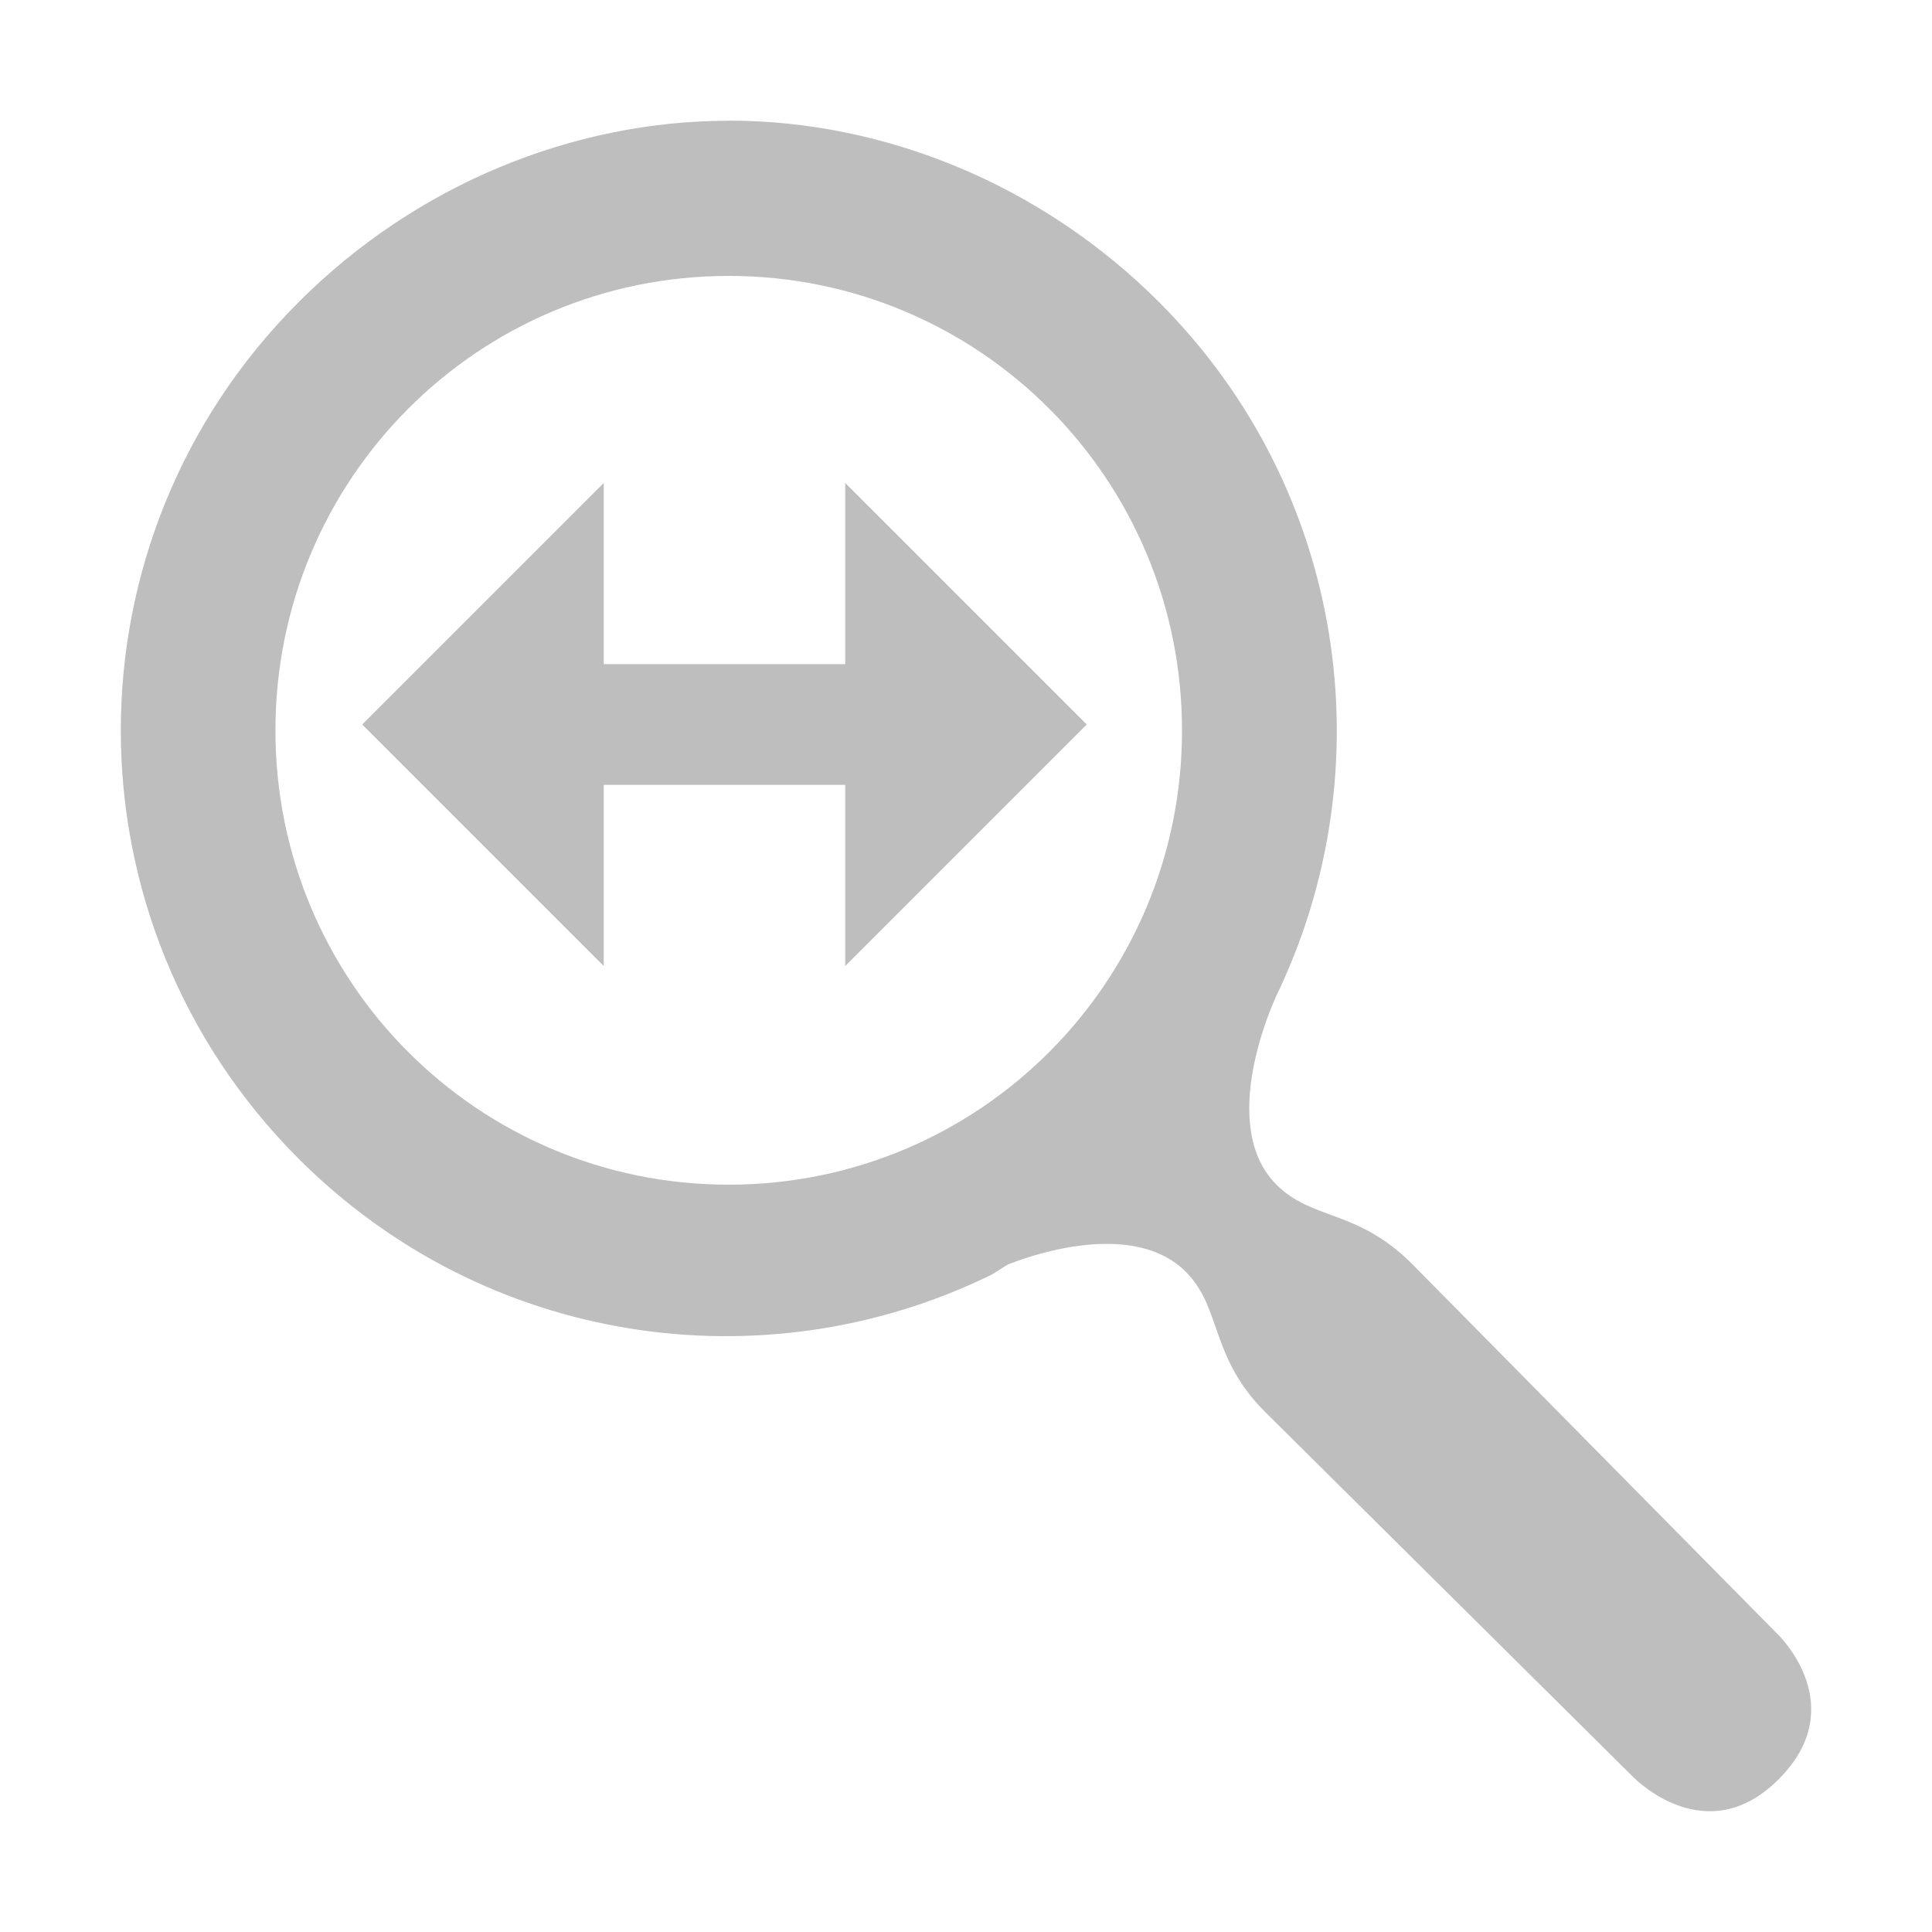 <svg width="16" height="16" version="1.1" xmlns="http://www.w3.org/2000/svg">
	<path d="m6.035.998v.002c-1.284 0-2.587.524-3.566 1.506-1.958 1.963-1.958 5.123 0 7.086 1.55 1.554 3.856 1.88 5.725.973.049-.023.108-.069.156-.094.303-.12 1.068-.342 1.471.062.299.3.198.702.656 1.16l3.066 3.041c.003-.003.591.6 1.188 0 .6-.601.009-1.18 0-1.191l-3.033-3.072c-.457-.459-.828-.361-1.127-.66-0.492-.494-.029-1.503 0-1.566.904-1.875.582-4.186-.969-5.74-.979-.981-2.282-1.506-3.566-1.506zm0 1.287c2.077 0 3.754 1.682 3.754 3.764s-1.677 3.762-3.754 3.762-3.754-1.68-3.754-3.762c0-2.082 1.677-3.764 3.754-3.764zm-1.035 1.715-2 2 2 2v-1.5h2v1.5l2-2-2-2v1.5h-2z" fill="#bebebe"/>
</svg>
